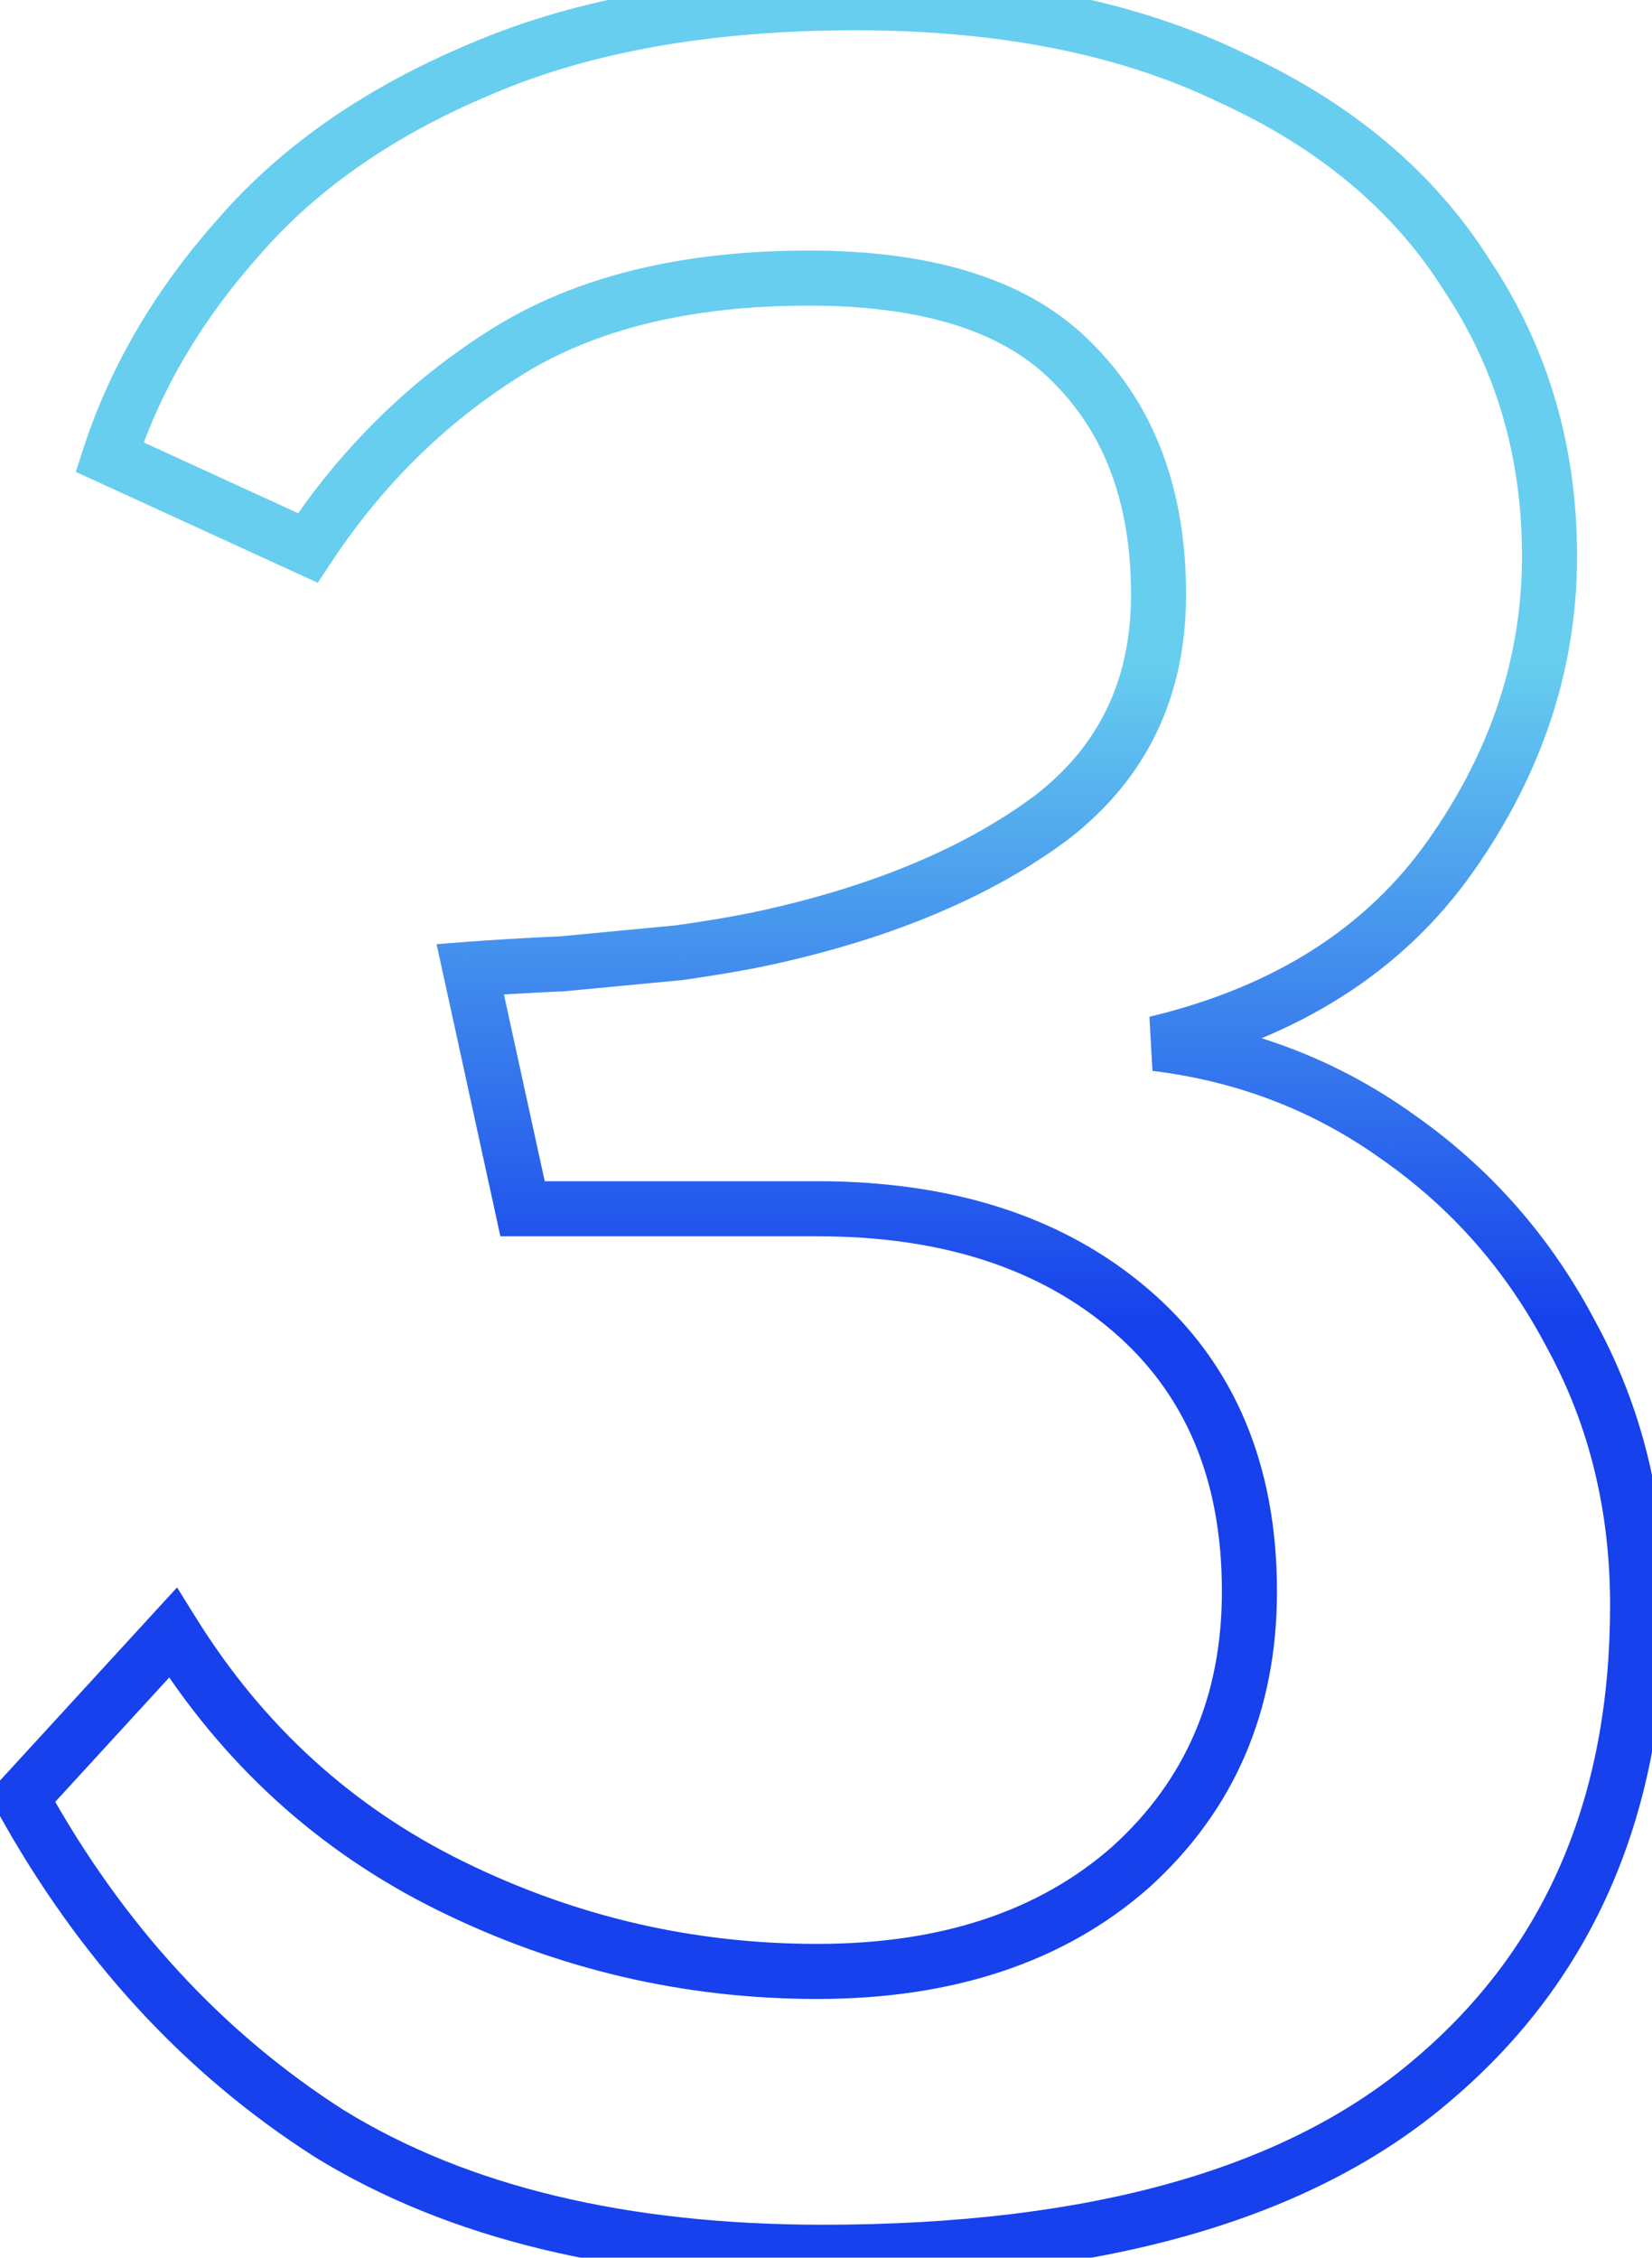 <svg width="60" height="82" viewBox="0 0 60 82" fill="none" xmlns="http://www.w3.org/2000/svg">
<mask id="path-1-outside-1_337_7445" maskUnits="userSpaceOnUse" x="-1" y="-1" width="62" height="84" fill="black">
<rect fill="white" x="-1" y="-1" width="62" height="84"/>
<path d="M18.979 43.9L17.078 35.2C17.945 35.133 19.078 35.067 20.479 35C21.878 34.867 23.279 34.733 24.678 34.6C26.078 34.4 27.212 34.2 28.078 34C32.212 33.067 35.578 31.633 38.178 29.7C40.779 27.7 42.078 25 42.078 21.6C42.078 18.067 41.045 15.267 38.978 13.2C36.978 11.133 33.779 10.1 29.378 10.1C24.912 10.1 21.245 11 18.378 12.8C15.512 14.6 13.112 16.967 11.178 19.9L3.979 16.6C4.912 13.733 6.479 11.067 8.679 8.6C10.879 6.067 13.812 4.033 17.479 2.5C21.212 0.9 25.745 0.1 31.078 0.1C36.412 0.1 40.945 1 44.678 2.8C48.478 4.533 51.345 6.933 53.279 10C55.279 13 56.279 16.4 56.279 20.2C56.279 24.067 55.078 27.7 52.678 31.1C50.279 34.5 46.712 36.767 41.978 37.9C45.245 38.3 48.178 39.433 50.779 41.3C53.445 43.167 55.545 45.567 57.078 48.5C58.678 51.433 59.478 54.7 59.478 58.3C59.478 65.567 57.012 71.3 52.078 75.5C47.212 79.7 39.812 81.8 29.878 81.8C22.612 81.8 16.645 80.367 11.979 77.5C7.379 74.567 3.645 70.5 0.779 65.3L6.279 59.3C8.812 63.367 12.178 66.433 16.378 68.5C20.578 70.567 25.012 71.6 29.678 71.6C34.412 71.6 38.212 70.333 41.078 67.8C43.945 65.2 45.379 61.867 45.379 57.8C45.379 53.467 43.945 50.067 41.078 47.6C38.212 45.133 34.412 43.9 29.678 43.9H18.979Z"/>
</mask>
<path d="M18.979 43.9L18.002 44.113L18.173 44.9H18.979V43.9ZM17.078 35.2L17.002 34.203L15.856 34.291L16.102 35.413L17.078 35.2ZM20.479 35L20.526 35.999L20.55 35.998L20.573 35.995L20.479 35ZM24.678 34.6L24.773 35.596L24.797 35.593L24.82 35.59L24.678 34.6ZM28.078 34L27.858 33.025L27.854 33.026L28.078 34ZM38.178 29.7L38.775 30.503L38.782 30.498L38.788 30.493L38.178 29.7ZM38.978 13.2L38.26 13.895L38.266 13.901L38.271 13.907L38.978 13.2ZM18.378 12.8L17.847 11.953L17.847 11.953L18.378 12.8ZM11.178 19.9L10.762 20.809L11.541 21.166L12.014 20.45L11.178 19.9ZM3.979 16.6L3.028 16.29L2.752 17.138L3.562 17.509L3.979 16.6ZM8.679 8.6L9.425 9.266L9.434 9.256L8.679 8.6ZM17.479 2.5L17.864 3.423L17.872 3.419L17.479 2.5ZM44.678 2.8L44.244 3.701L44.254 3.705L44.264 3.71L44.678 2.8ZM53.279 10L52.433 10.533L52.439 10.544L52.447 10.555L53.279 10ZM52.678 31.1L53.495 31.677L52.678 31.1ZM41.978 37.9L41.746 36.928L41.857 38.893L41.978 37.9ZM50.779 41.3L50.195 42.112L50.205 42.119L50.779 41.3ZM57.078 48.5L56.192 48.963L56.196 48.971L56.201 48.979L57.078 48.5ZM52.078 75.5L51.43 74.739L51.425 74.743L52.078 75.5ZM11.979 77.5L11.441 78.343L11.448 78.348L11.455 78.352L11.979 77.5ZM0.779 65.3L0.041 64.624L-0.444 65.154L-0.097 65.783L0.779 65.3ZM6.279 59.3L7.127 58.771L6.431 57.654L5.541 58.624L6.279 59.3ZM16.378 68.5L15.937 69.397L15.937 69.397L16.378 68.5ZM41.078 67.8L41.741 68.549L41.75 68.541L41.078 67.8ZM41.078 47.6L40.426 48.358L40.426 48.358L41.078 47.6ZM19.956 43.687L18.055 34.987L16.102 35.413L18.002 44.113L19.956 43.687ZM17.155 36.197C18.008 36.131 19.131 36.065 20.526 35.999L20.431 34.001C19.026 34.068 17.882 34.135 17.002 34.203L17.155 36.197ZM20.573 35.995C20.751 35.979 20.921 35.962 21.098 35.946C21.276 35.929 21.445 35.912 21.623 35.895C21.801 35.879 21.971 35.862 22.148 35.846C22.326 35.829 22.495 35.812 22.673 35.795C23.096 35.755 23.301 35.736 23.723 35.696C24.145 35.655 24.351 35.636 24.773 35.596L24.584 33.605C24.406 33.621 24.236 33.638 24.059 33.654C23.881 33.671 23.712 33.688 23.534 33.705C23.356 33.721 23.186 33.738 23.009 33.755C22.831 33.771 22.662 33.788 22.484 33.804C22.061 33.845 21.856 33.864 21.434 33.904C21.012 33.945 20.806 33.964 20.384 34.005L20.573 35.995ZM24.82 35.59C26.234 35.388 27.398 35.183 28.303 34.974L27.854 33.026C27.026 33.217 25.923 33.412 24.537 33.61L24.82 35.59ZM28.299 34.975C32.528 34.02 36.034 32.541 38.775 30.503L37.582 28.898C35.123 30.726 31.895 32.113 27.858 33.025L28.299 34.975ZM38.788 30.493C41.645 28.295 43.078 25.297 43.078 21.6H41.078C41.078 24.703 39.912 27.105 37.569 28.907L38.788 30.493ZM43.078 21.6C43.078 17.861 41.978 14.785 39.686 12.493L38.271 13.907C40.112 15.748 41.078 18.273 41.078 21.6H43.078ZM39.697 12.505C37.429 10.161 33.908 9.1 29.378 9.1V11.1C33.649 11.1 36.528 12.106 38.26 13.895L39.697 12.505ZM29.378 9.1C24.782 9.1 20.916 10.026 17.847 11.953L18.91 13.647C21.574 11.974 25.041 11.1 29.378 11.1V9.1ZM17.847 11.953C14.854 13.832 12.352 16.302 10.344 19.35L12.014 20.45C13.871 17.632 16.169 15.368 18.91 13.647L17.847 11.953ZM11.595 18.991L4.395 15.691L3.562 17.509L10.762 20.809L11.595 18.991ZM4.929 16.91C5.816 14.187 7.308 11.639 9.425 9.266L7.932 7.934C5.649 10.494 4.008 13.28 3.028 16.29L4.929 16.91ZM9.434 9.256C11.516 6.858 14.314 4.907 17.864 3.423L17.093 1.577C13.31 3.159 10.241 5.275 7.923 7.944L9.434 9.256ZM17.872 3.419C21.449 1.886 25.84 1.1 31.078 1.1V-0.9C25.65 -0.9 20.975 -0.086 17.085 1.581L17.872 3.419ZM31.078 1.1C36.303 1.1 40.679 1.982 44.244 3.701L45.113 1.899C41.211 0.018 36.521 -0.9 31.078 -0.9V1.1ZM44.264 3.71C47.914 5.375 50.618 7.655 52.433 10.533L54.124 9.467C52.072 6.211 49.043 3.692 45.093 1.89L44.264 3.71ZM52.447 10.555C54.331 13.381 55.279 16.586 55.279 20.2H57.279C57.279 16.214 56.226 12.619 54.111 9.445L52.447 10.555ZM55.279 20.2C55.279 23.844 54.152 27.279 51.862 30.523L53.495 31.677C56.005 28.122 57.279 24.289 57.279 20.2H55.279ZM51.862 30.523C49.625 33.692 46.285 35.841 41.746 36.928L42.211 38.873C47.139 37.693 50.932 35.308 53.495 31.677L51.862 30.523ZM41.857 38.893C44.962 39.273 47.736 40.346 50.195 42.112L51.362 40.488C48.621 38.52 45.528 37.327 42.1 36.907L41.857 38.893ZM50.205 42.119C52.738 43.892 54.732 46.169 56.192 48.963L57.965 48.037C56.358 44.964 54.152 42.441 51.352 40.481L50.205 42.119ZM56.201 48.979C57.714 51.754 58.478 54.854 58.478 58.3H60.478C60.478 54.546 59.643 51.113 57.956 48.021L56.201 48.979ZM58.478 58.3C58.478 65.314 56.112 70.753 51.43 74.739L52.727 76.261C57.912 71.847 60.478 65.82 60.478 58.3H58.478ZM51.425 74.743C46.816 78.72 39.697 80.8 29.878 80.8V82.8C39.927 82.8 47.607 80.68 52.732 76.257L51.425 74.743ZM29.878 80.8C22.738 80.8 16.968 79.391 12.502 76.648L11.455 78.352C16.323 81.342 22.486 82.8 29.878 82.8V80.8ZM12.516 76.657C8.069 73.821 4.447 69.884 1.654 64.817L-0.097 65.783C2.843 71.116 6.688 75.312 11.441 78.343L12.516 76.657ZM1.516 65.976L7.016 59.976L5.541 58.624L0.041 64.624L1.516 65.976ZM5.43 59.829C8.059 64.05 11.565 67.246 15.937 69.397L16.82 67.603C12.792 65.621 9.564 62.683 7.127 58.771L5.43 59.829ZM15.937 69.397C20.274 71.531 24.858 72.6 29.678 72.6V70.6C25.165 70.6 20.883 69.602 16.82 67.603L15.937 69.397ZM29.678 72.6C34.596 72.6 38.651 71.28 41.741 68.549L40.416 67.051C37.773 69.387 34.228 70.6 29.678 70.6V72.6ZM41.75 68.541C44.838 65.741 46.379 62.133 46.379 57.8H44.379C44.379 61.601 43.053 64.659 40.407 67.059L41.75 68.541ZM46.379 57.8C46.379 53.223 44.852 49.527 41.731 46.842L40.426 48.358C43.039 50.606 44.379 53.711 44.379 57.8H46.379ZM41.731 46.842C38.641 44.183 34.589 42.9 29.678 42.9V44.9C34.235 44.9 37.783 46.084 40.426 48.358L41.731 46.842ZM29.678 42.9H18.979V44.9H29.678V42.9Z" fill="url(#paint0_linear_337_7445)" mask="url(#path-1-outside-1_337_7445)"/>
<defs>
<linearGradient id="paint0_linear_337_7445" x1="31" y1="24" x2="31" y2="48" gradientUnits="userSpaceOnUse">
<stop stop-color="#67CEEF"/>
<stop offset="1" stop-color="#1641EC"/>
</linearGradient>
</defs>
</svg>
